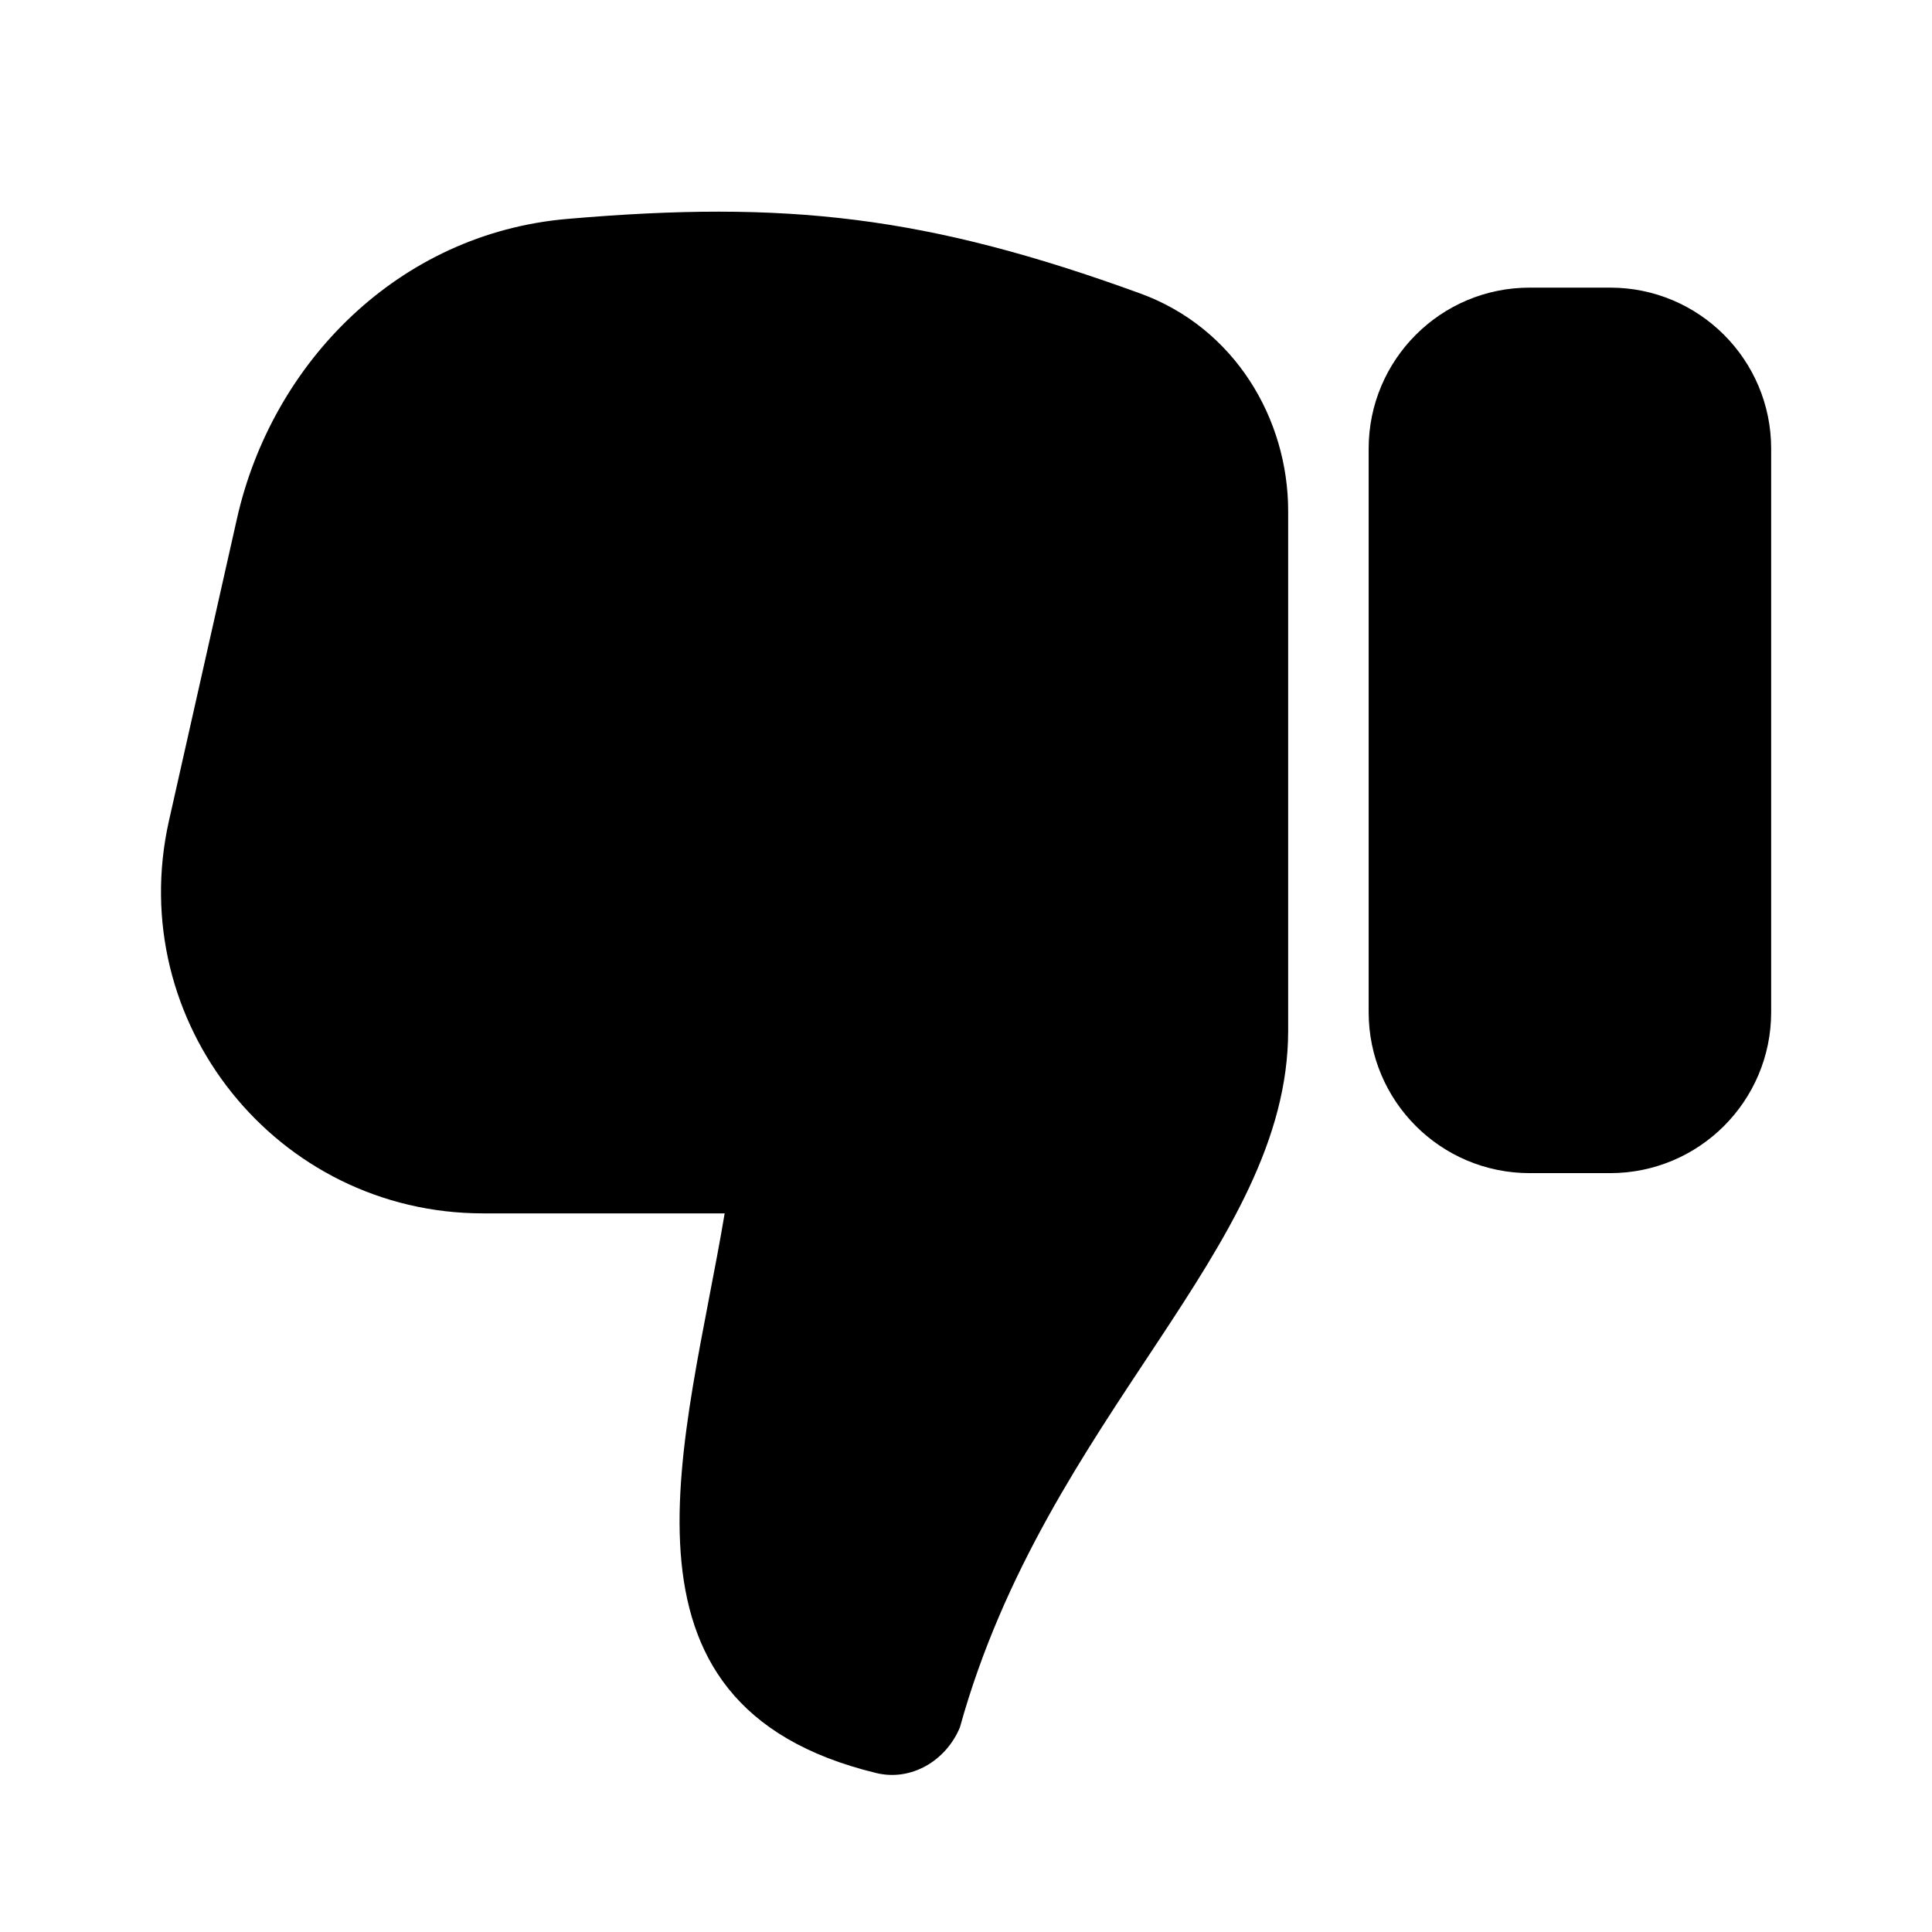 <svg width="24" height="24" viewBox="0 0 24 24" fill="currentColor" xmlns="http://www.w3.org/2000/svg">
<path d="M10.884 22.025C11.32 22.131 11.751 21.873 11.924 21.459C13.002 17.573 16.002 15.518 16.002 12.803V6.348C16.002 5.202 15.338 4.073 14.166 3.646C11.515 2.681 9.768 2.484 7.042 2.72C4.951 2.902 3.38 4.505 2.944 6.441L2.099 10.195C1.537 12.696 3.438 15.073 6.002 15.073L9.002 15.073C8.532 17.889 7.387 21.177 10.884 22.025Z" fill="currentColor"/>
<path d="M22.002 12.573C22.002 13.678 21.106 14.573 20.002 14.573H19.002C17.897 14.573 17.002 13.678 17.002 12.573V5.573C17.002 4.469 17.897 3.573 19.002 3.573H20.002C21.106 3.573 22.002 4.469 22.002 5.573V12.573Z" fill="currentColor"/>
</svg>
